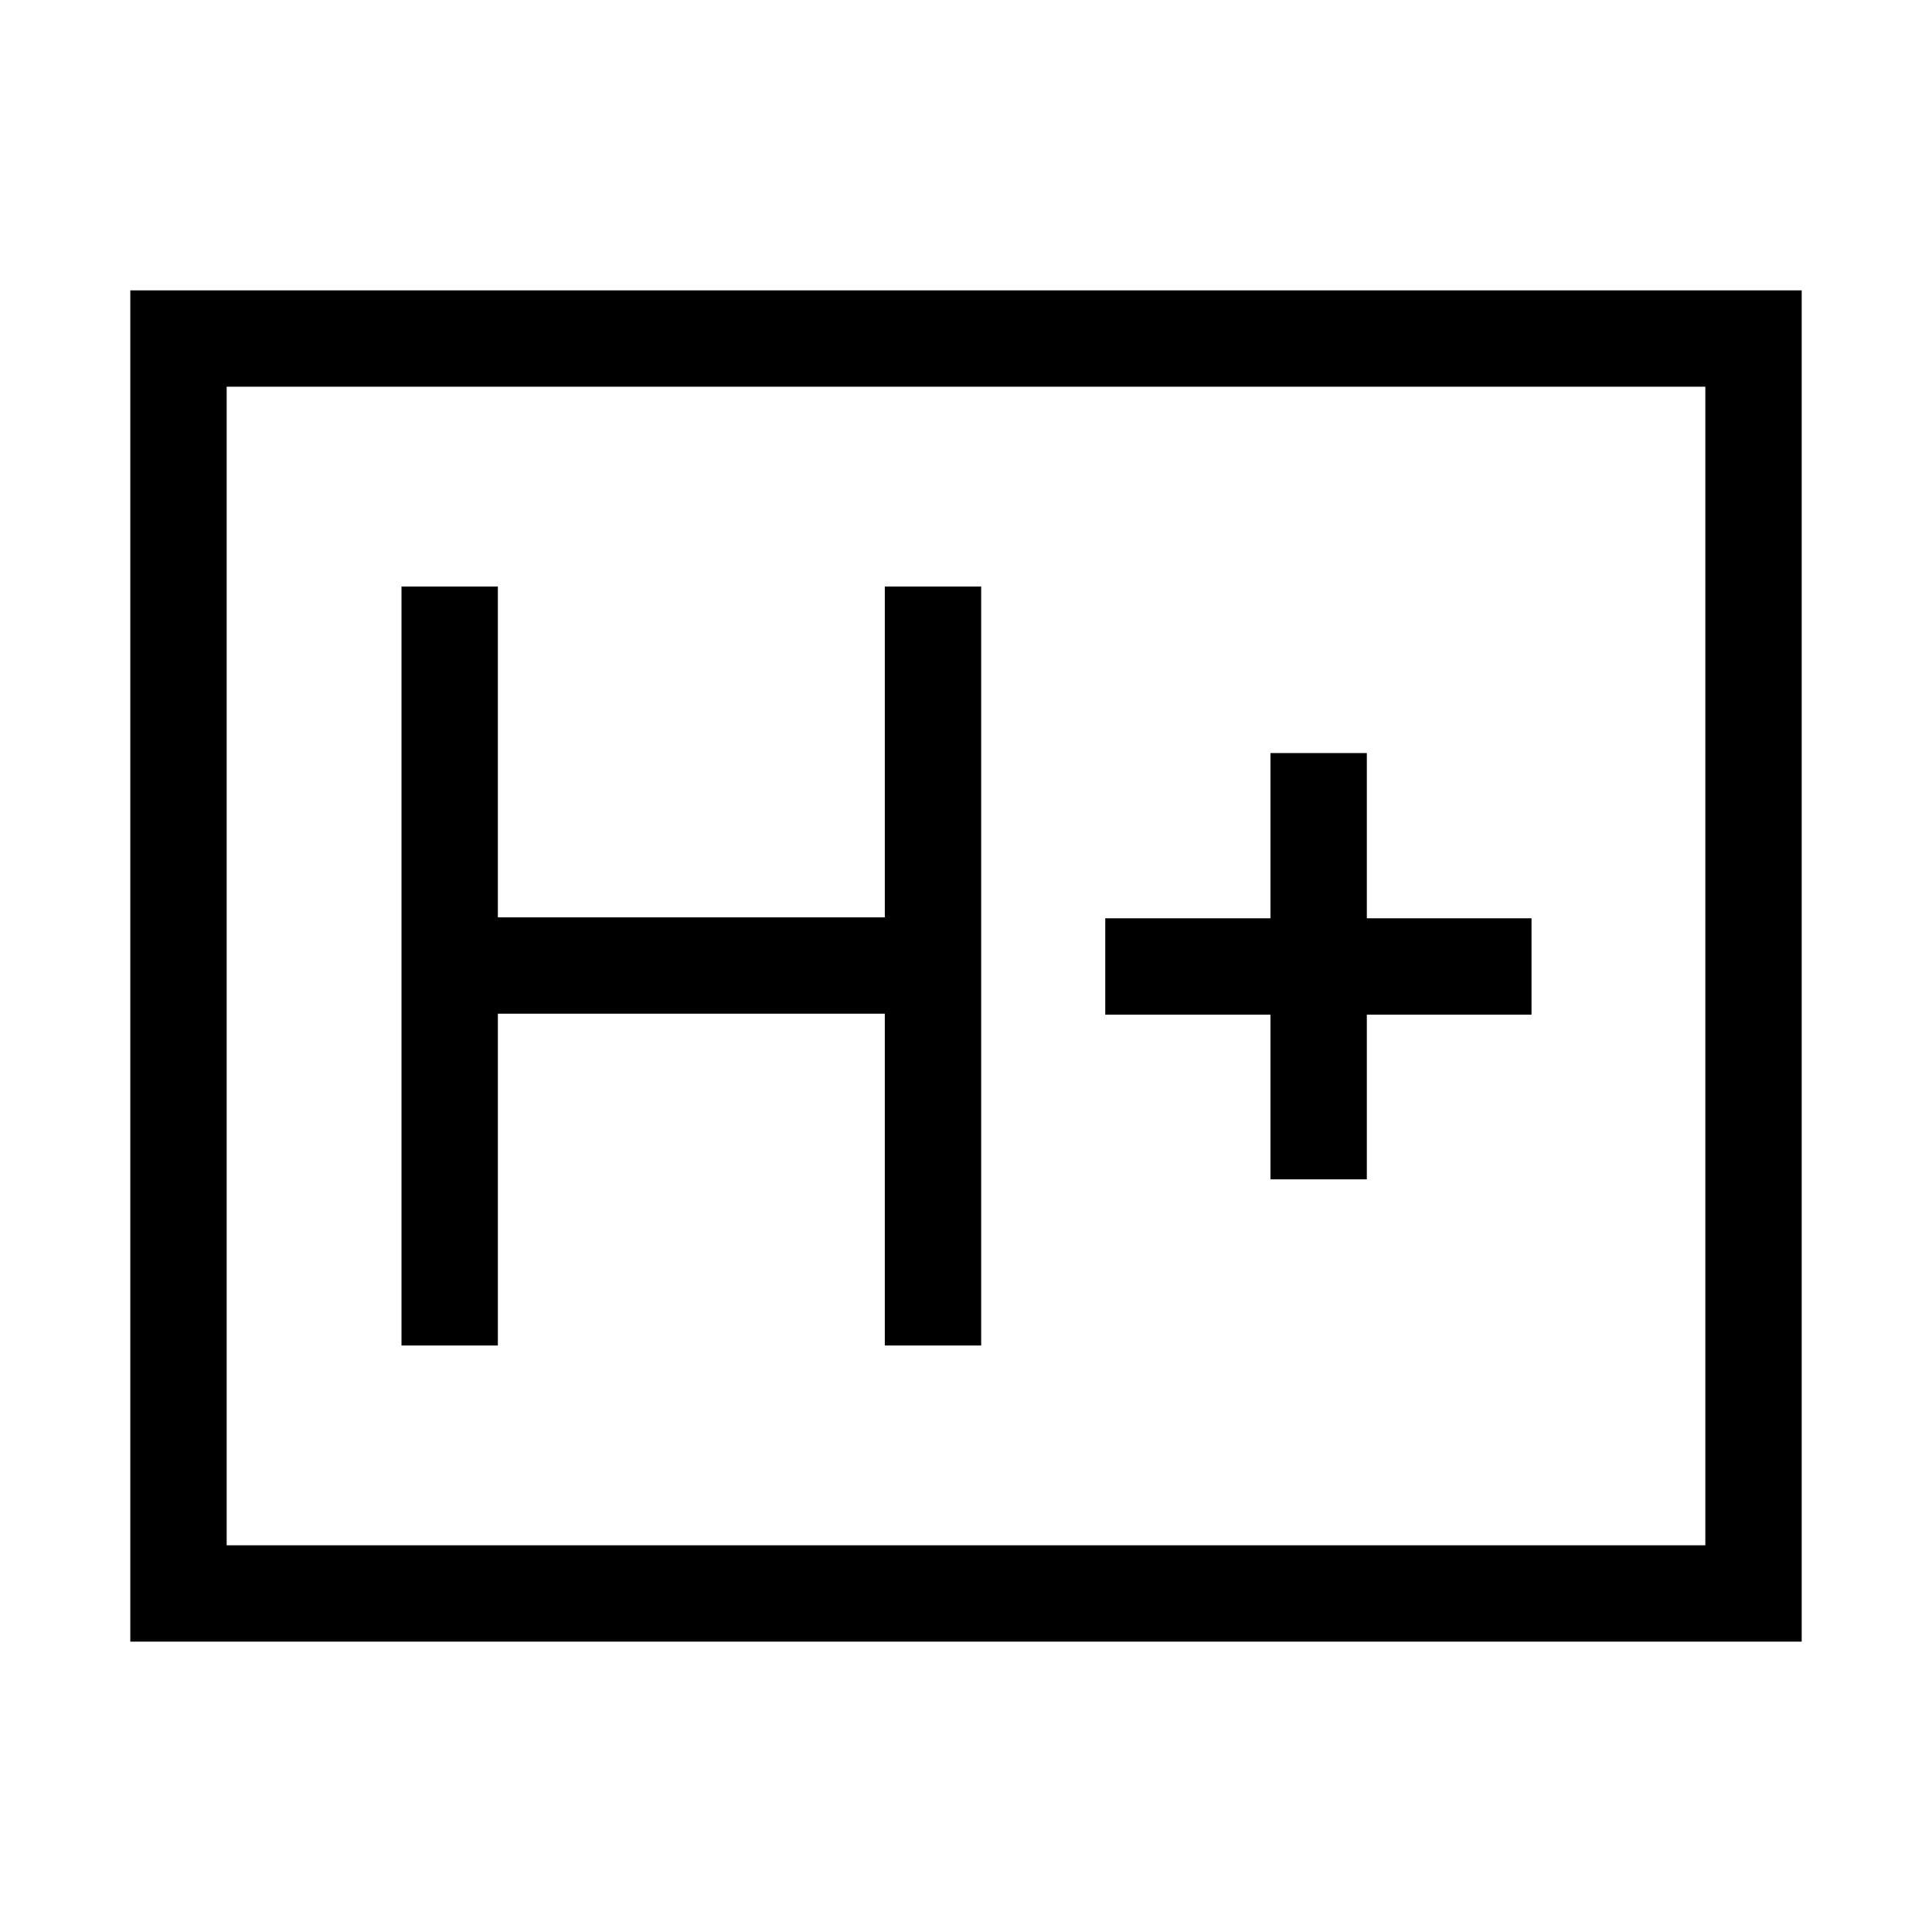 <svg xmlns="http://www.w3.org/2000/svg" height="40" viewBox="0 96 960 960" width="40"><path d="M199.501 764.576h47.883V599.704h192.27v164.872h47.884V387.424h-47.884v164.397h-192.27V387.424h-47.883v377.152Zm431.781-82.564h47.884v-81.833h81.833v-47.883h-81.833v-82.09h-47.884v82.09h-82.089v47.883h82.089v81.833ZM64.745 911.729V240.27h830.51v671.459H64.745Zm47.883-47.883h734.744V288.154H112.628v575.692Zm0 0V288.154v575.692Z"/></svg>